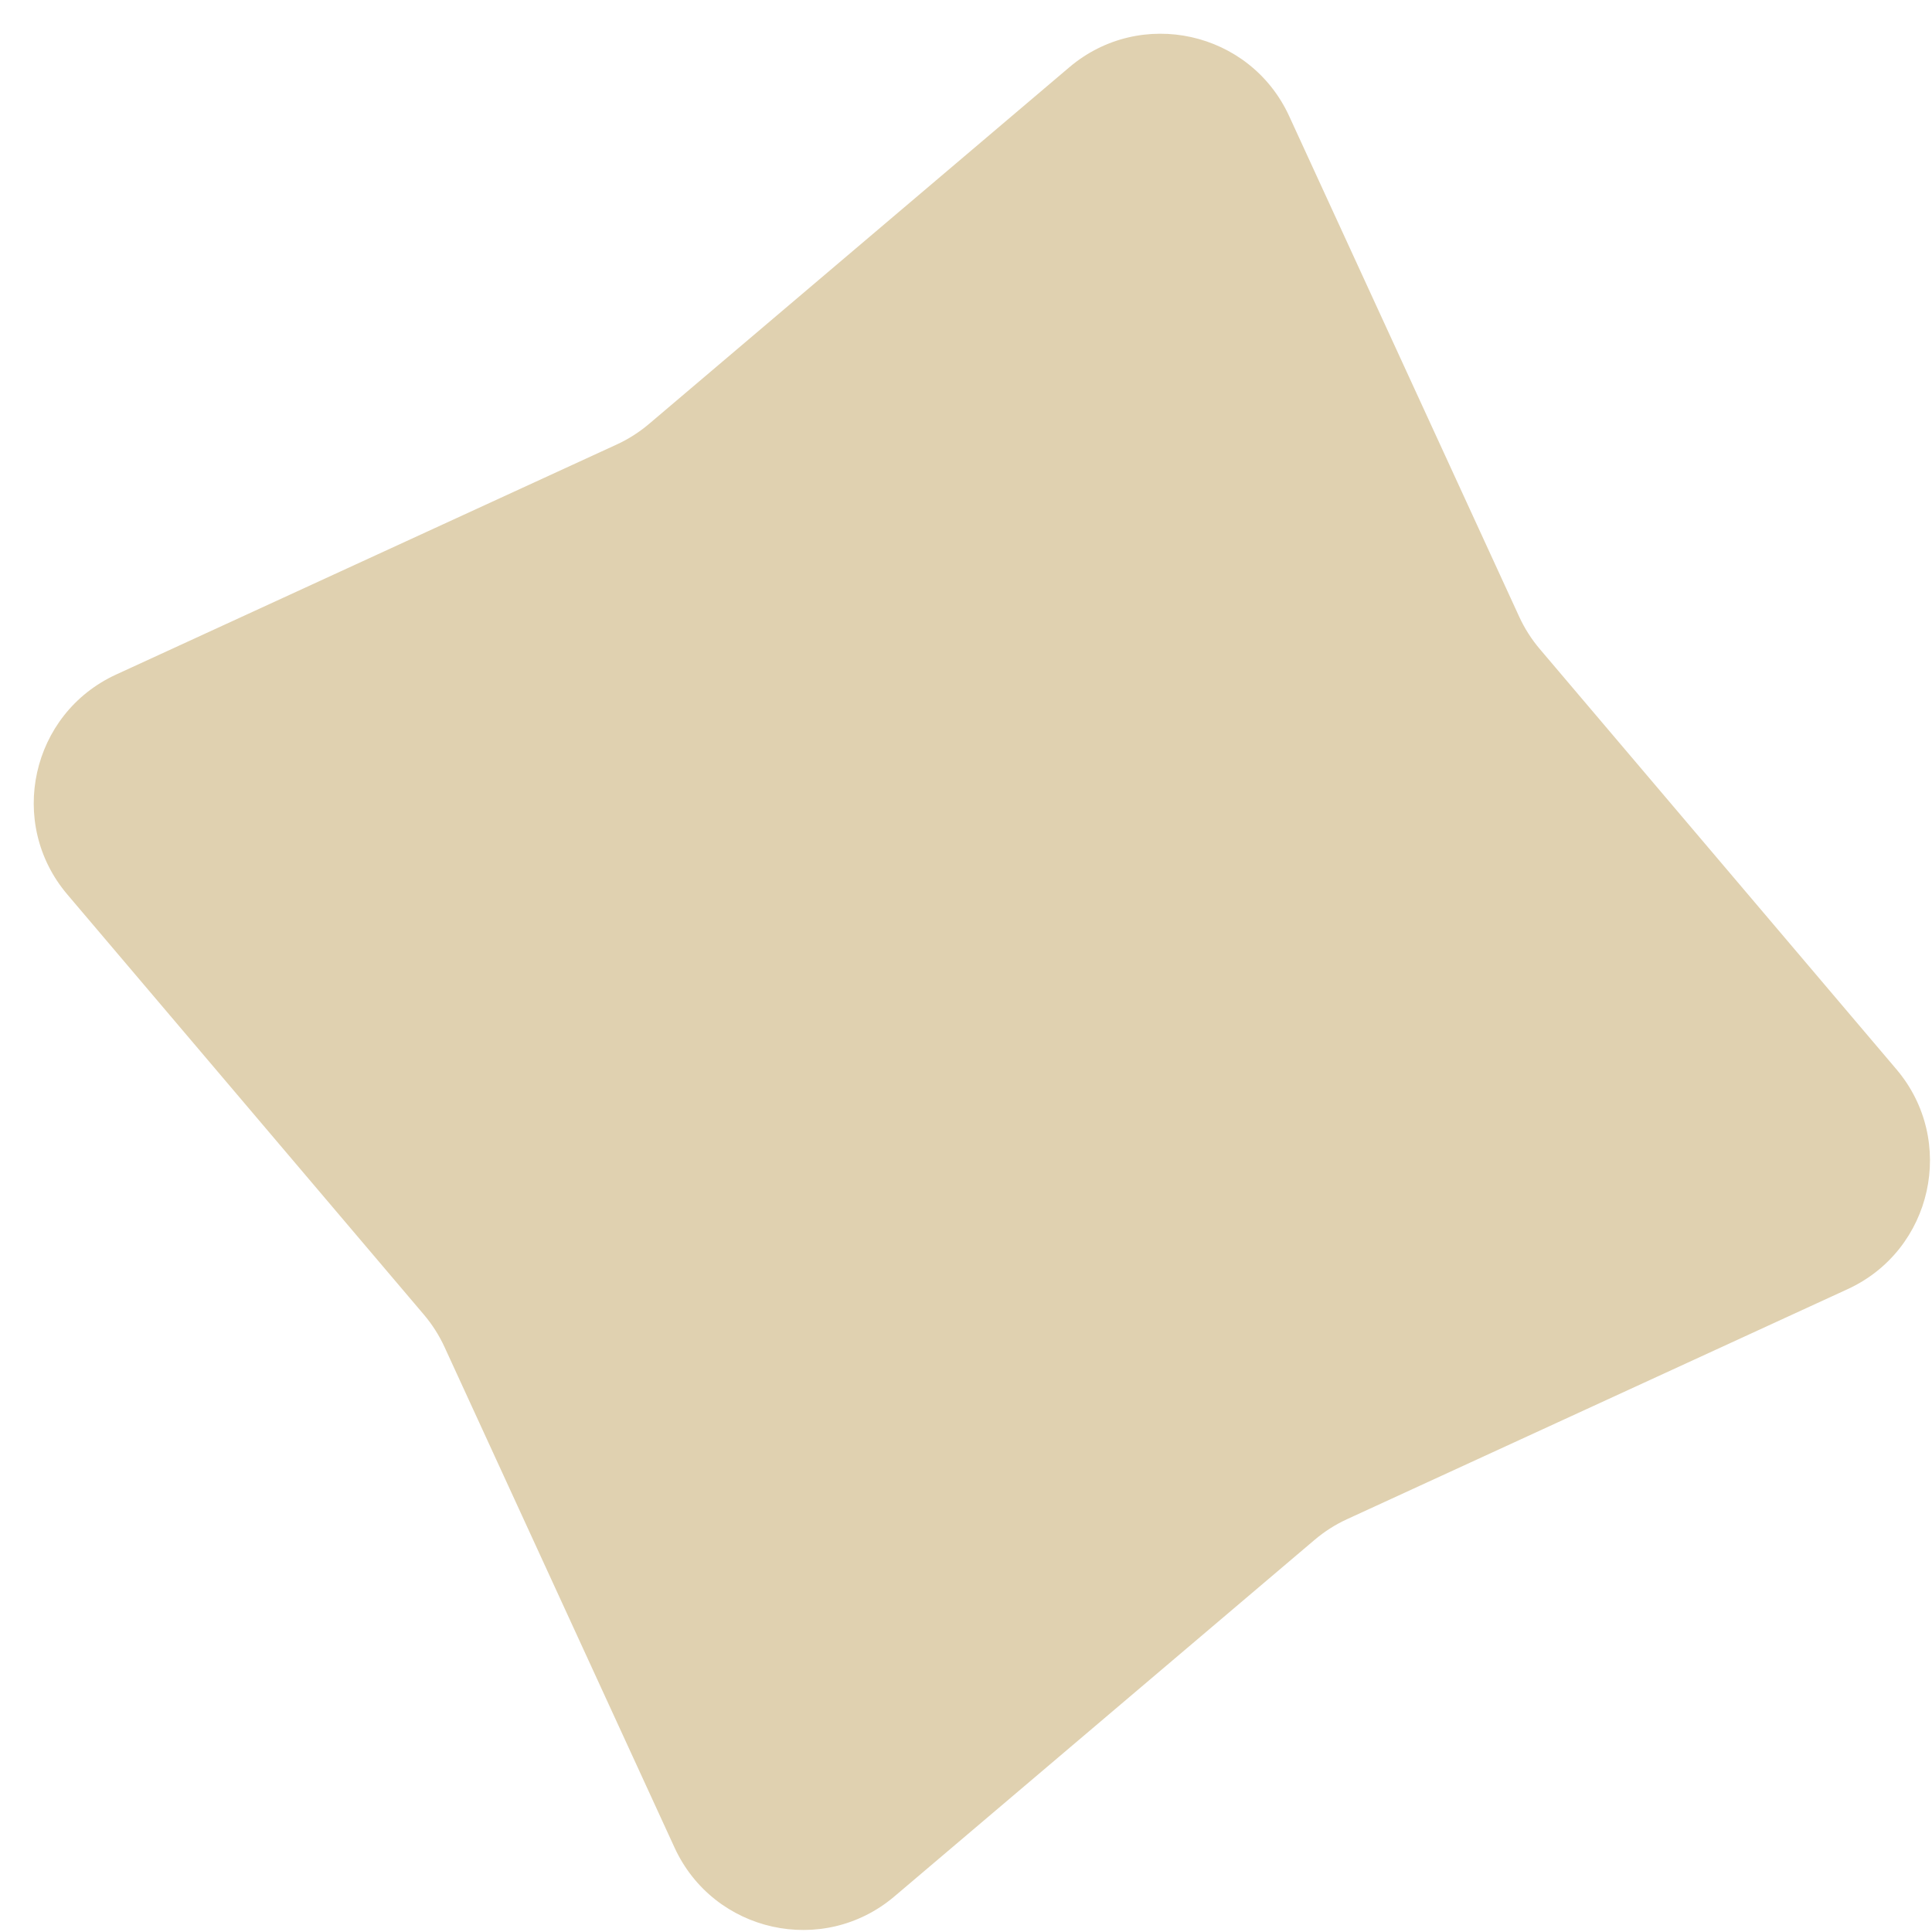 <svg width="41" height="41" viewBox="0 0 41 41" fill="none" xmlns="http://www.w3.org/2000/svg">
<path id="Star 1" d="M22.691 1.429C24.205 0.144 26.528 0.659 27.358 2.464L32.24 13.088C32.354 13.336 32.502 13.568 32.679 13.776L40.244 22.691C41.529 24.205 41.014 26.529 39.209 27.358L28.585 32.24C28.337 32.354 28.105 32.502 27.897 32.679L18.982 40.244C17.468 41.529 15.145 41.014 14.315 39.209L9.433 28.585C9.319 28.337 9.171 28.105 8.994 27.897L1.429 18.982C0.144 17.468 0.659 15.145 2.464 14.315L13.088 9.433C13.336 9.319 13.568 9.171 13.776 8.994L22.691 1.429Z" fill="#E0D1B0"/>
</svg>
